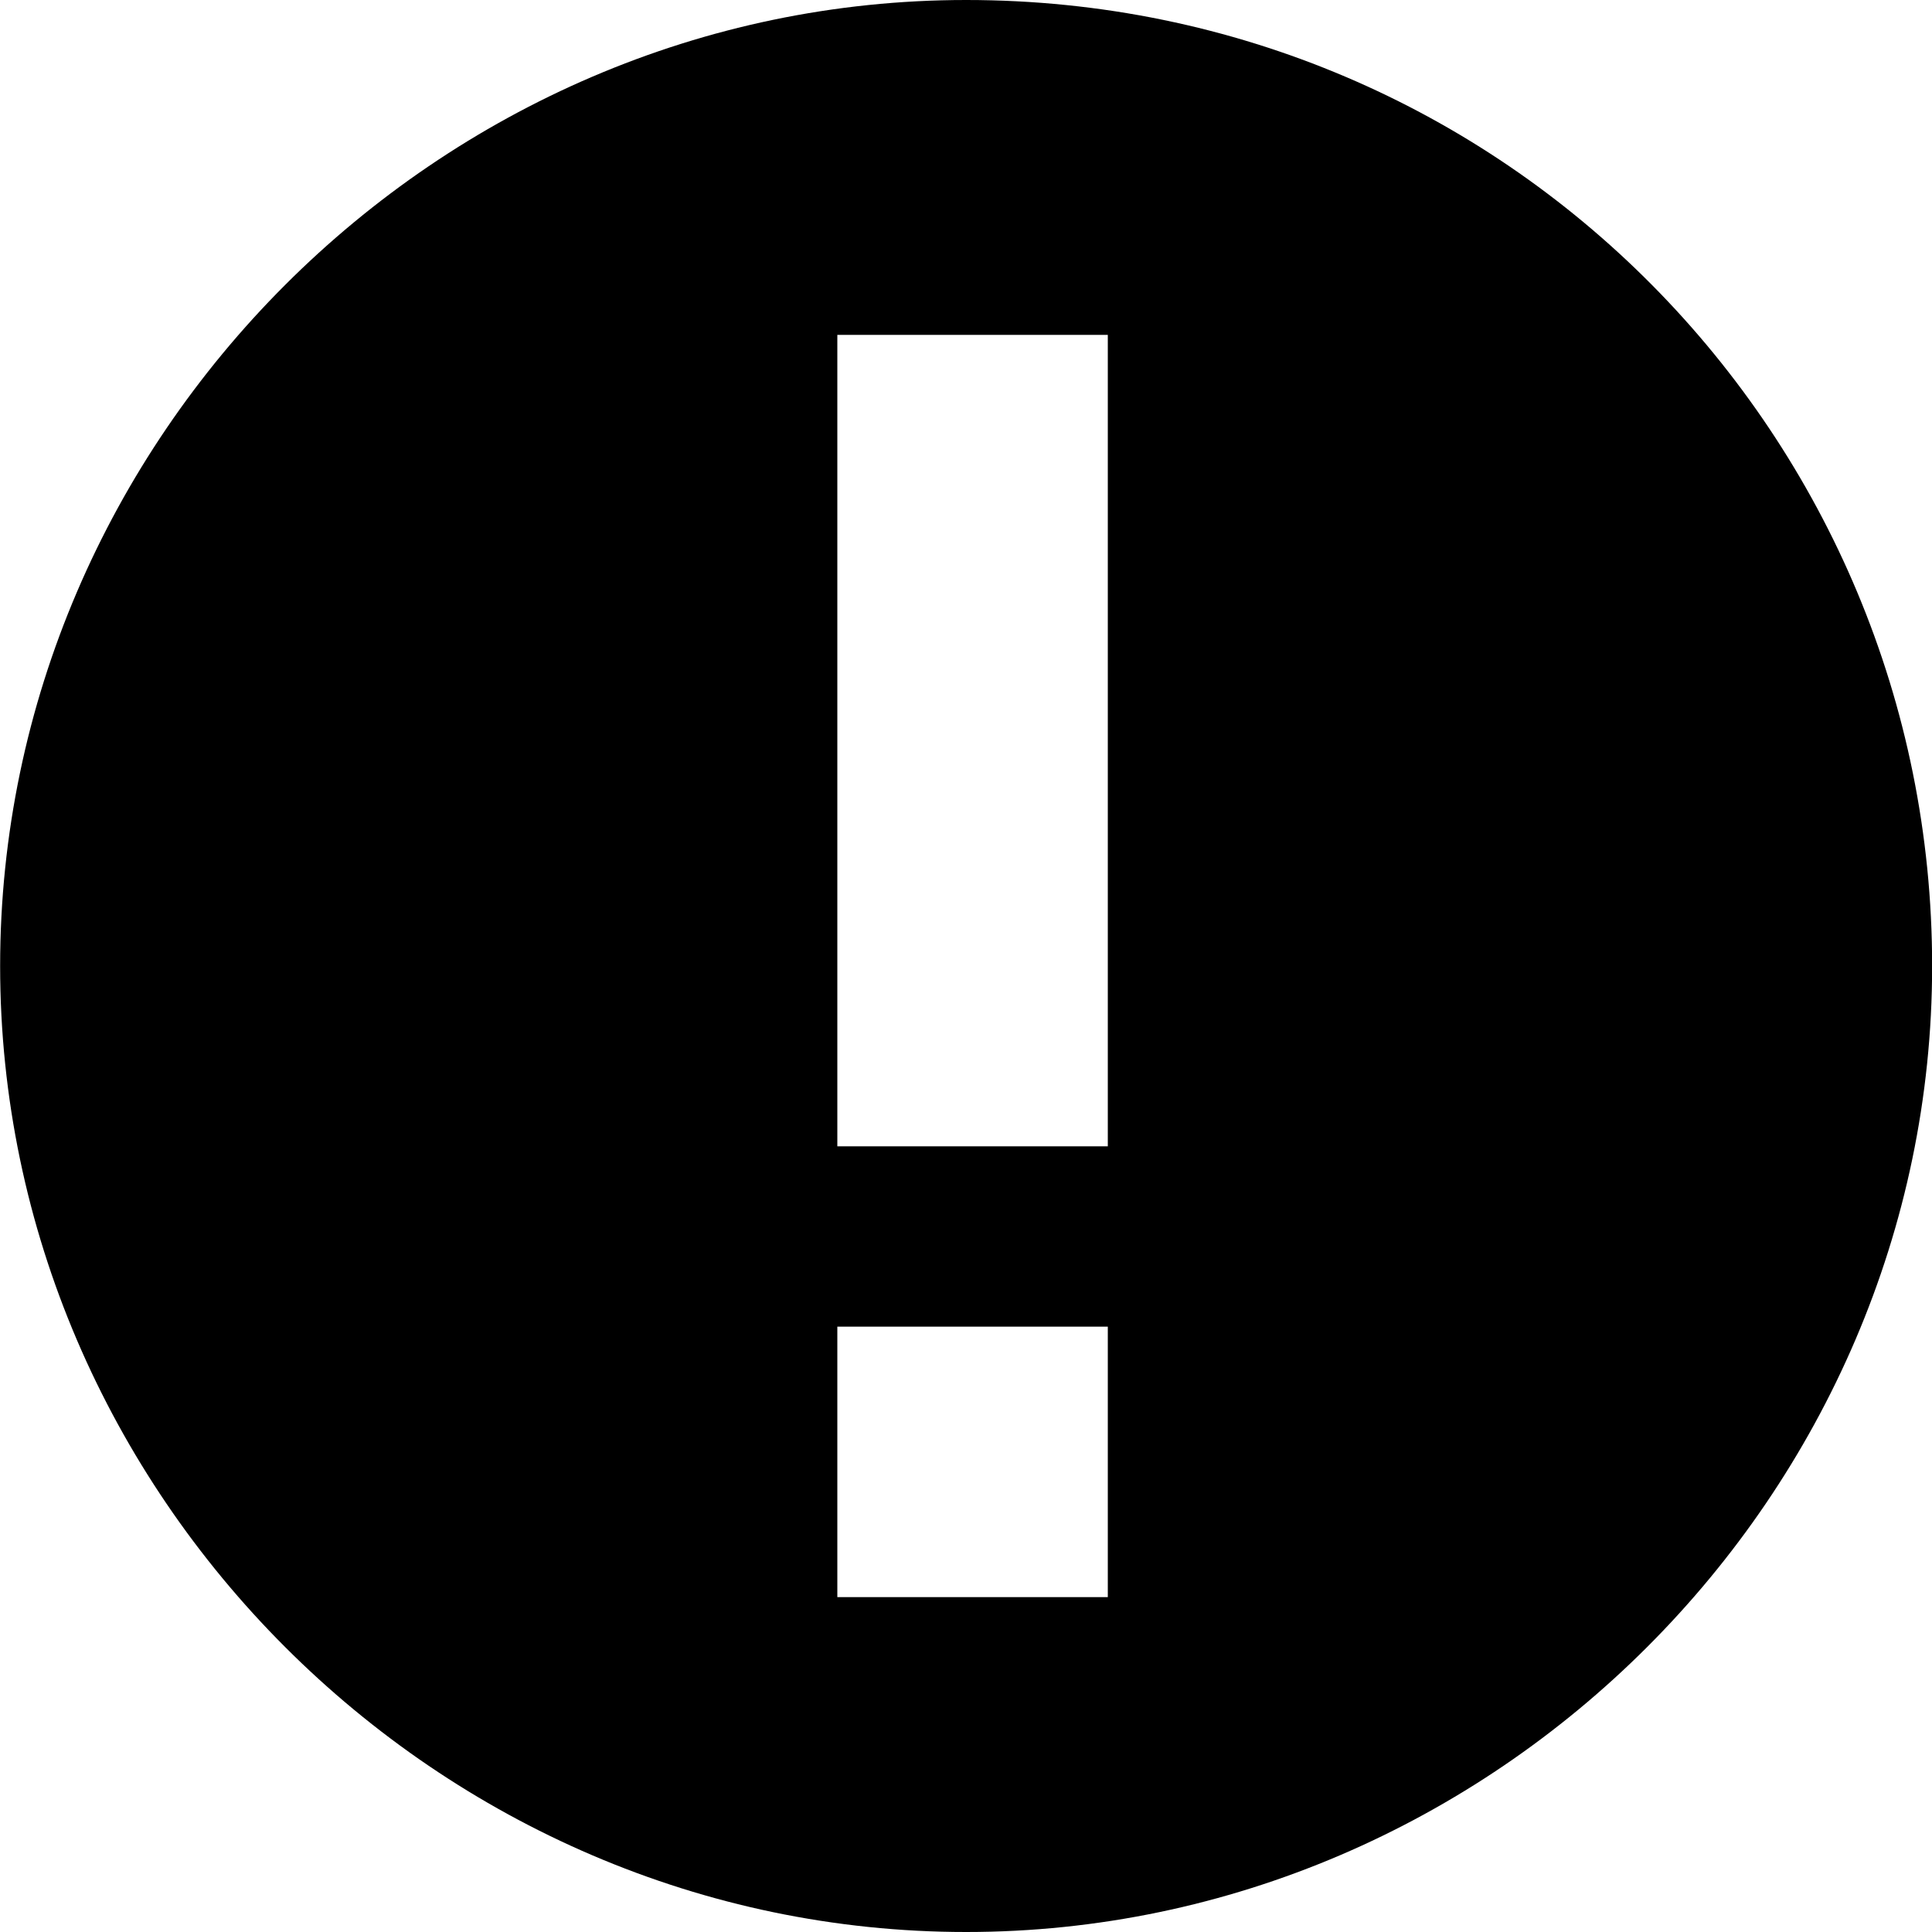 <svg xmlns="http://www.w3.org/2000/svg" viewBox="0 0 1500 1500"><path d="M750.1 0C340.1 0 .1 340 .1 750s340 750 750 750 750-340 750-750-330-750-750-750zm110 1240h-210v-210h210v210zm0-350h-210V260h210v630z"/></svg>